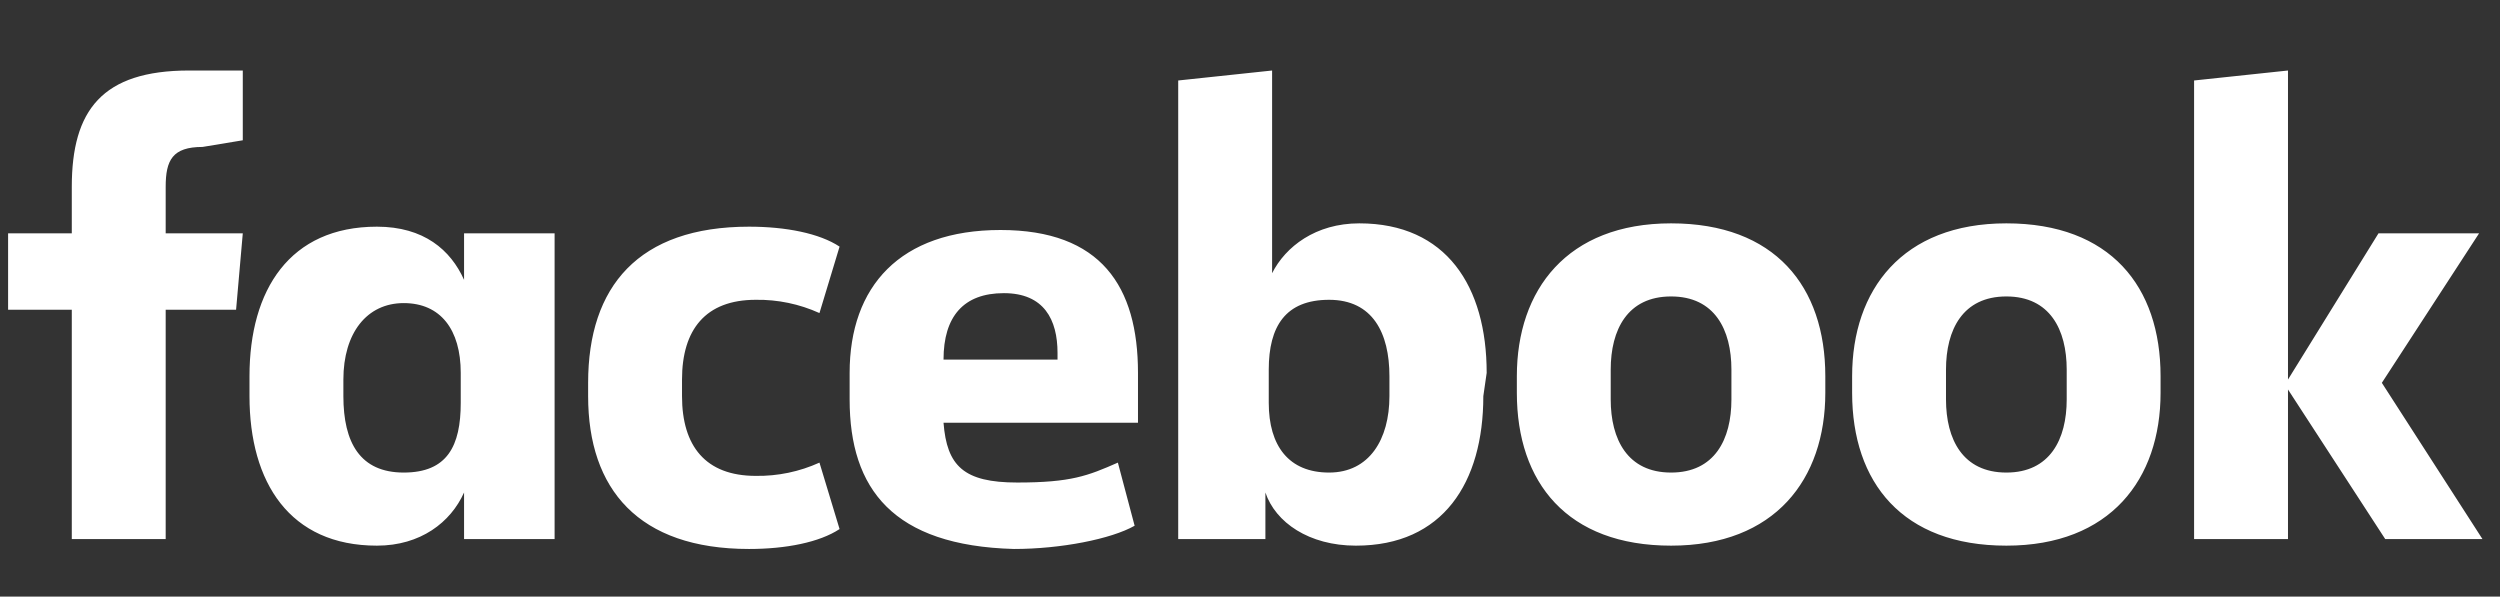 <svg xmlns="http://www.w3.org/2000/svg" width="88" height="21" viewBox="0 0 88 21" fill="none">
  <rect x="0" y="0" width="88" height="21" fill="#333333" stroke="none"/>
  <g clip-path="url(#clip0_0_160)">
    <path d="M7.13 5.172C6.068 5.172 5.832 5.64 5.832 6.576V8.213H8.546L8.31 10.903H5.832V18.974H2.527V10.903H0.285V8.213H2.527V6.576C2.527 3.886 3.59 2.482 6.658 2.482H8.546V4.938L7.13 5.172ZM8.782 13.242C8.782 10.202 10.199 7.979 13.267 7.979C14.919 7.979 15.863 8.798 16.335 9.851V8.213H19.522V18.974H16.335V17.336C15.863 18.389 14.801 19.207 13.267 19.207C10.199 19.207 8.782 16.985 8.782 13.944V13.242ZM12.087 13.944C12.087 15.582 12.677 16.634 14.211 16.634C15.745 16.634 16.218 15.699 16.218 14.178V13.126C16.218 11.605 15.509 10.669 14.211 10.669C12.913 10.669 12.087 11.722 12.087 13.36V13.944ZM26.367 7.979C27.665 7.979 28.845 8.213 29.553 8.681L28.845 11.02C28.142 10.701 27.376 10.541 26.603 10.553C24.833 10.553 24.007 11.605 24.007 13.36V13.944C24.007 15.699 24.833 16.751 26.603 16.751C27.376 16.763 28.142 16.603 28.845 16.284L29.553 18.623C28.845 19.09 27.665 19.324 26.367 19.324C22.472 19.324 20.702 17.219 20.702 13.944V13.476C20.702 10.085 22.472 7.979 26.367 7.979ZM29.907 14.061V13.126C29.907 10.085 31.678 8.096 35.218 8.096C38.759 8.096 40.057 10.085 40.057 13.126V14.88H33.212C33.33 16.4 33.92 16.985 35.808 16.985C37.697 16.985 38.287 16.751 39.349 16.284L39.939 18.506C39.113 18.974 37.343 19.324 35.69 19.324C31.442 19.207 29.907 17.219 29.907 14.061ZM33.212 12.658H37.225V12.424C37.225 11.254 36.752 10.319 35.336 10.319C33.92 10.319 33.212 11.137 33.212 12.658ZM52.213 13.944C52.213 16.985 50.797 19.207 47.728 19.207C46.076 19.207 44.896 18.389 44.542 17.336V18.974H41.473V2.833L44.778 2.482V9.617C45.25 8.681 46.312 7.862 47.846 7.862C50.915 7.862 52.331 10.085 52.331 13.126L52.213 13.944ZM48.908 13.242C48.908 11.722 48.318 10.553 46.784 10.553C45.25 10.553 44.66 11.488 44.66 13.009V14.178C44.66 15.699 45.368 16.634 46.784 16.634C48.2 16.634 48.908 15.465 48.908 13.944V13.242ZM53.393 13.827V13.242C53.393 10.202 55.163 7.862 58.822 7.862C62.48 7.862 64.251 10.085 64.251 13.242V13.827C64.251 16.868 62.48 19.207 58.822 19.207C55.163 19.207 53.393 16.985 53.393 13.827ZM60.946 13.009C60.946 11.605 60.356 10.435 58.822 10.435C57.288 10.435 56.697 11.605 56.697 13.009V14.061C56.697 15.465 57.288 16.634 58.822 16.634C60.356 16.634 60.946 15.465 60.946 14.061V13.009ZM65.195 13.827V13.242C65.195 10.202 66.965 7.862 70.624 7.862C74.282 7.862 76.052 10.085 76.052 13.242V13.827C76.052 16.868 74.282 19.207 70.624 19.207C66.965 19.207 65.195 16.985 65.195 13.827ZM72.748 13.009C72.748 11.605 72.158 10.435 70.624 10.435C69.089 10.435 68.499 11.605 68.499 13.009V14.061C68.499 15.465 69.089 16.634 70.624 16.634C72.158 16.634 72.748 15.465 72.748 14.061V13.009ZM80.537 13.36L83.723 8.213H87.264L83.841 13.476L87.382 18.974H83.959L80.537 13.71V18.974H77.232V2.833L80.537 2.482V13.36Z" fill="white"/>
  </g>
  <defs>
    <clipPath id="clip0_0_160">
      <rect width="87.097" height="20" fill="white" transform="translate(0.285 0.845)"/>
    </clipPath>
  </defs>
</svg>